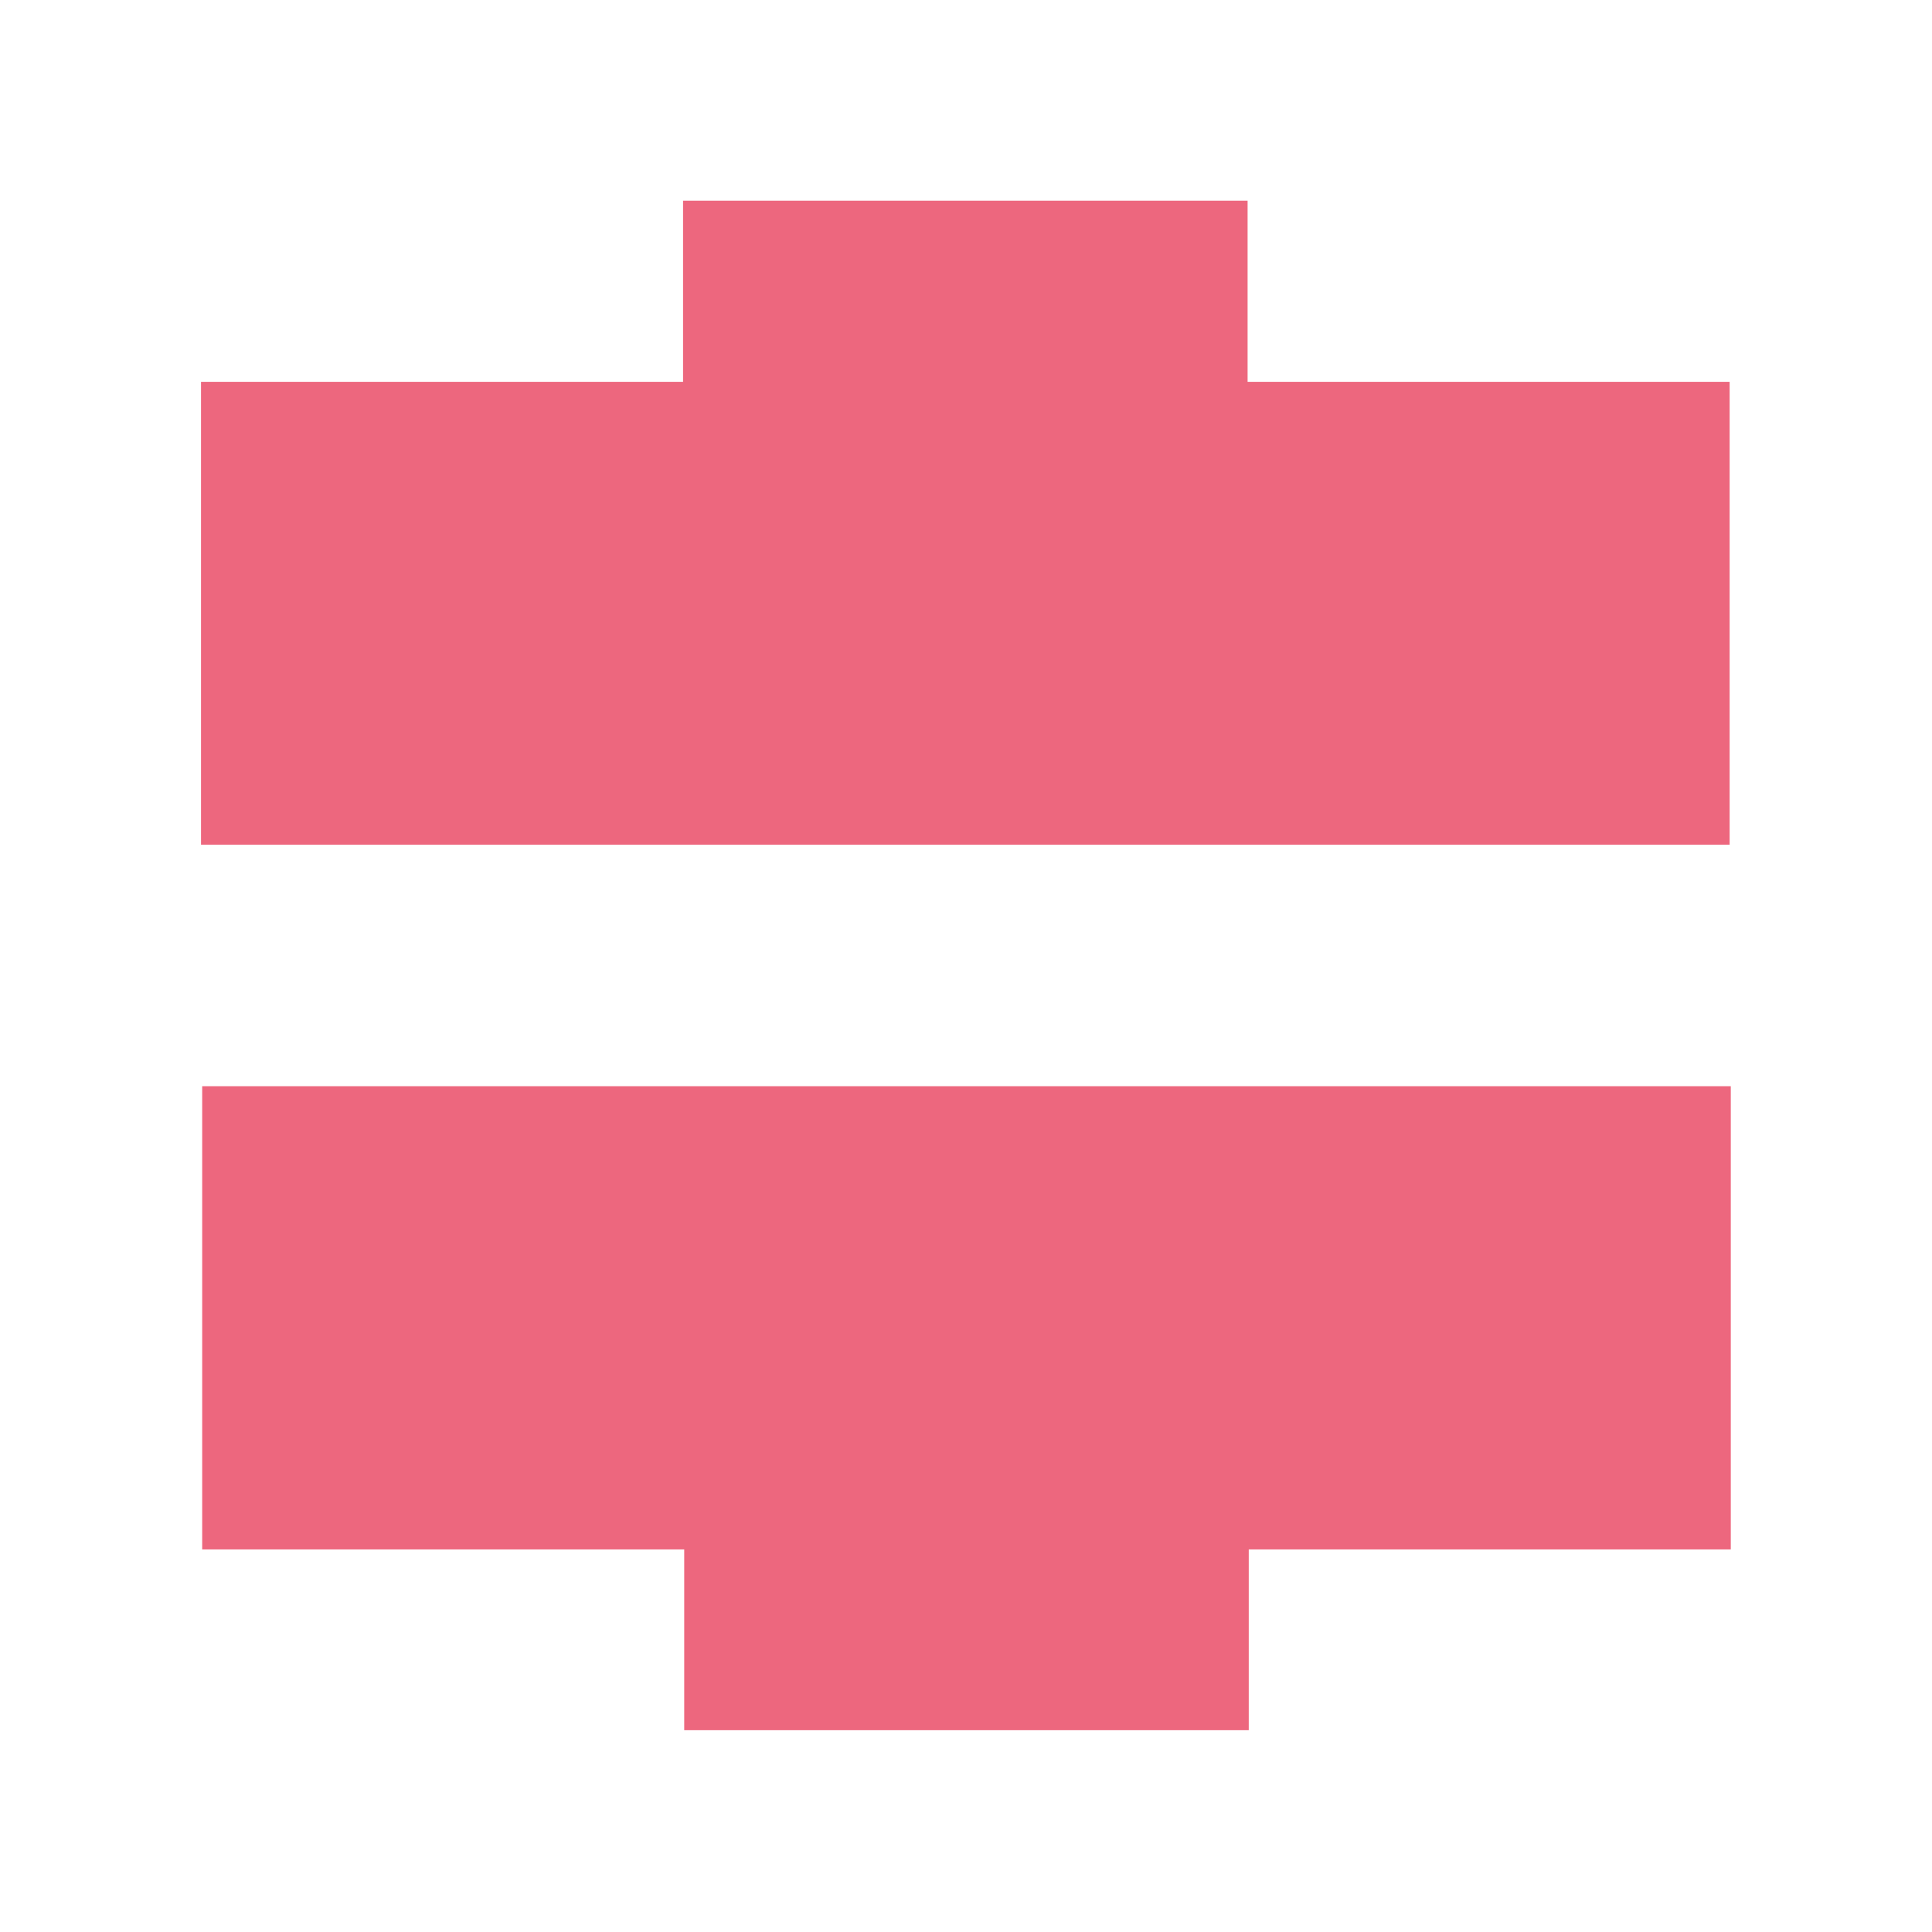 <?xml version="1.0" encoding="utf-8"?>
<!-- Generator: Adobe Illustrator 16.0.0, SVG Export Plug-In . SVG Version: 6.00 Build 0)  -->
<!DOCTYPE svg PUBLIC "-//W3C//DTD SVG 1.1//EN" "http://www.w3.org/Graphics/SVG/1.1/DTD/svg11.dtd">
<svg version="1.1" id="Layer_1" xmlns="http://www.w3.org/2000/svg" xmlns:xlink="http://www.w3.org/1999/xlink" x="0px" y="0px"
	 width="512px" height="512px" viewBox="0 0 512 512" enable-background="new 0 0 512 512" xml:space="preserve">
<g>
	<defs>
		<rect id="SVGID_1_" width="512" height="512"/>
	</defs>
	<clipPath id="SVGID_2_">
		<use xlink:href="#SVGID_1_"  overflow="visible"/>
	</clipPath>
</g>
<polygon fill="#ED677E" points="458.369,101.189 330.625,101.189 330.625,53.189 181.018,53.189 181.018,101.189 53.274,101.189 
	53.274,223.855 458.369,223.855 "/>
<polygon fill="#ED677E" points="458.676,287.854 53.581,287.854 53.581,410.617 181.325,410.617 181.325,458.521 330.932,458.521 
	330.932,410.617 458.676,410.617 "/>
</svg>
